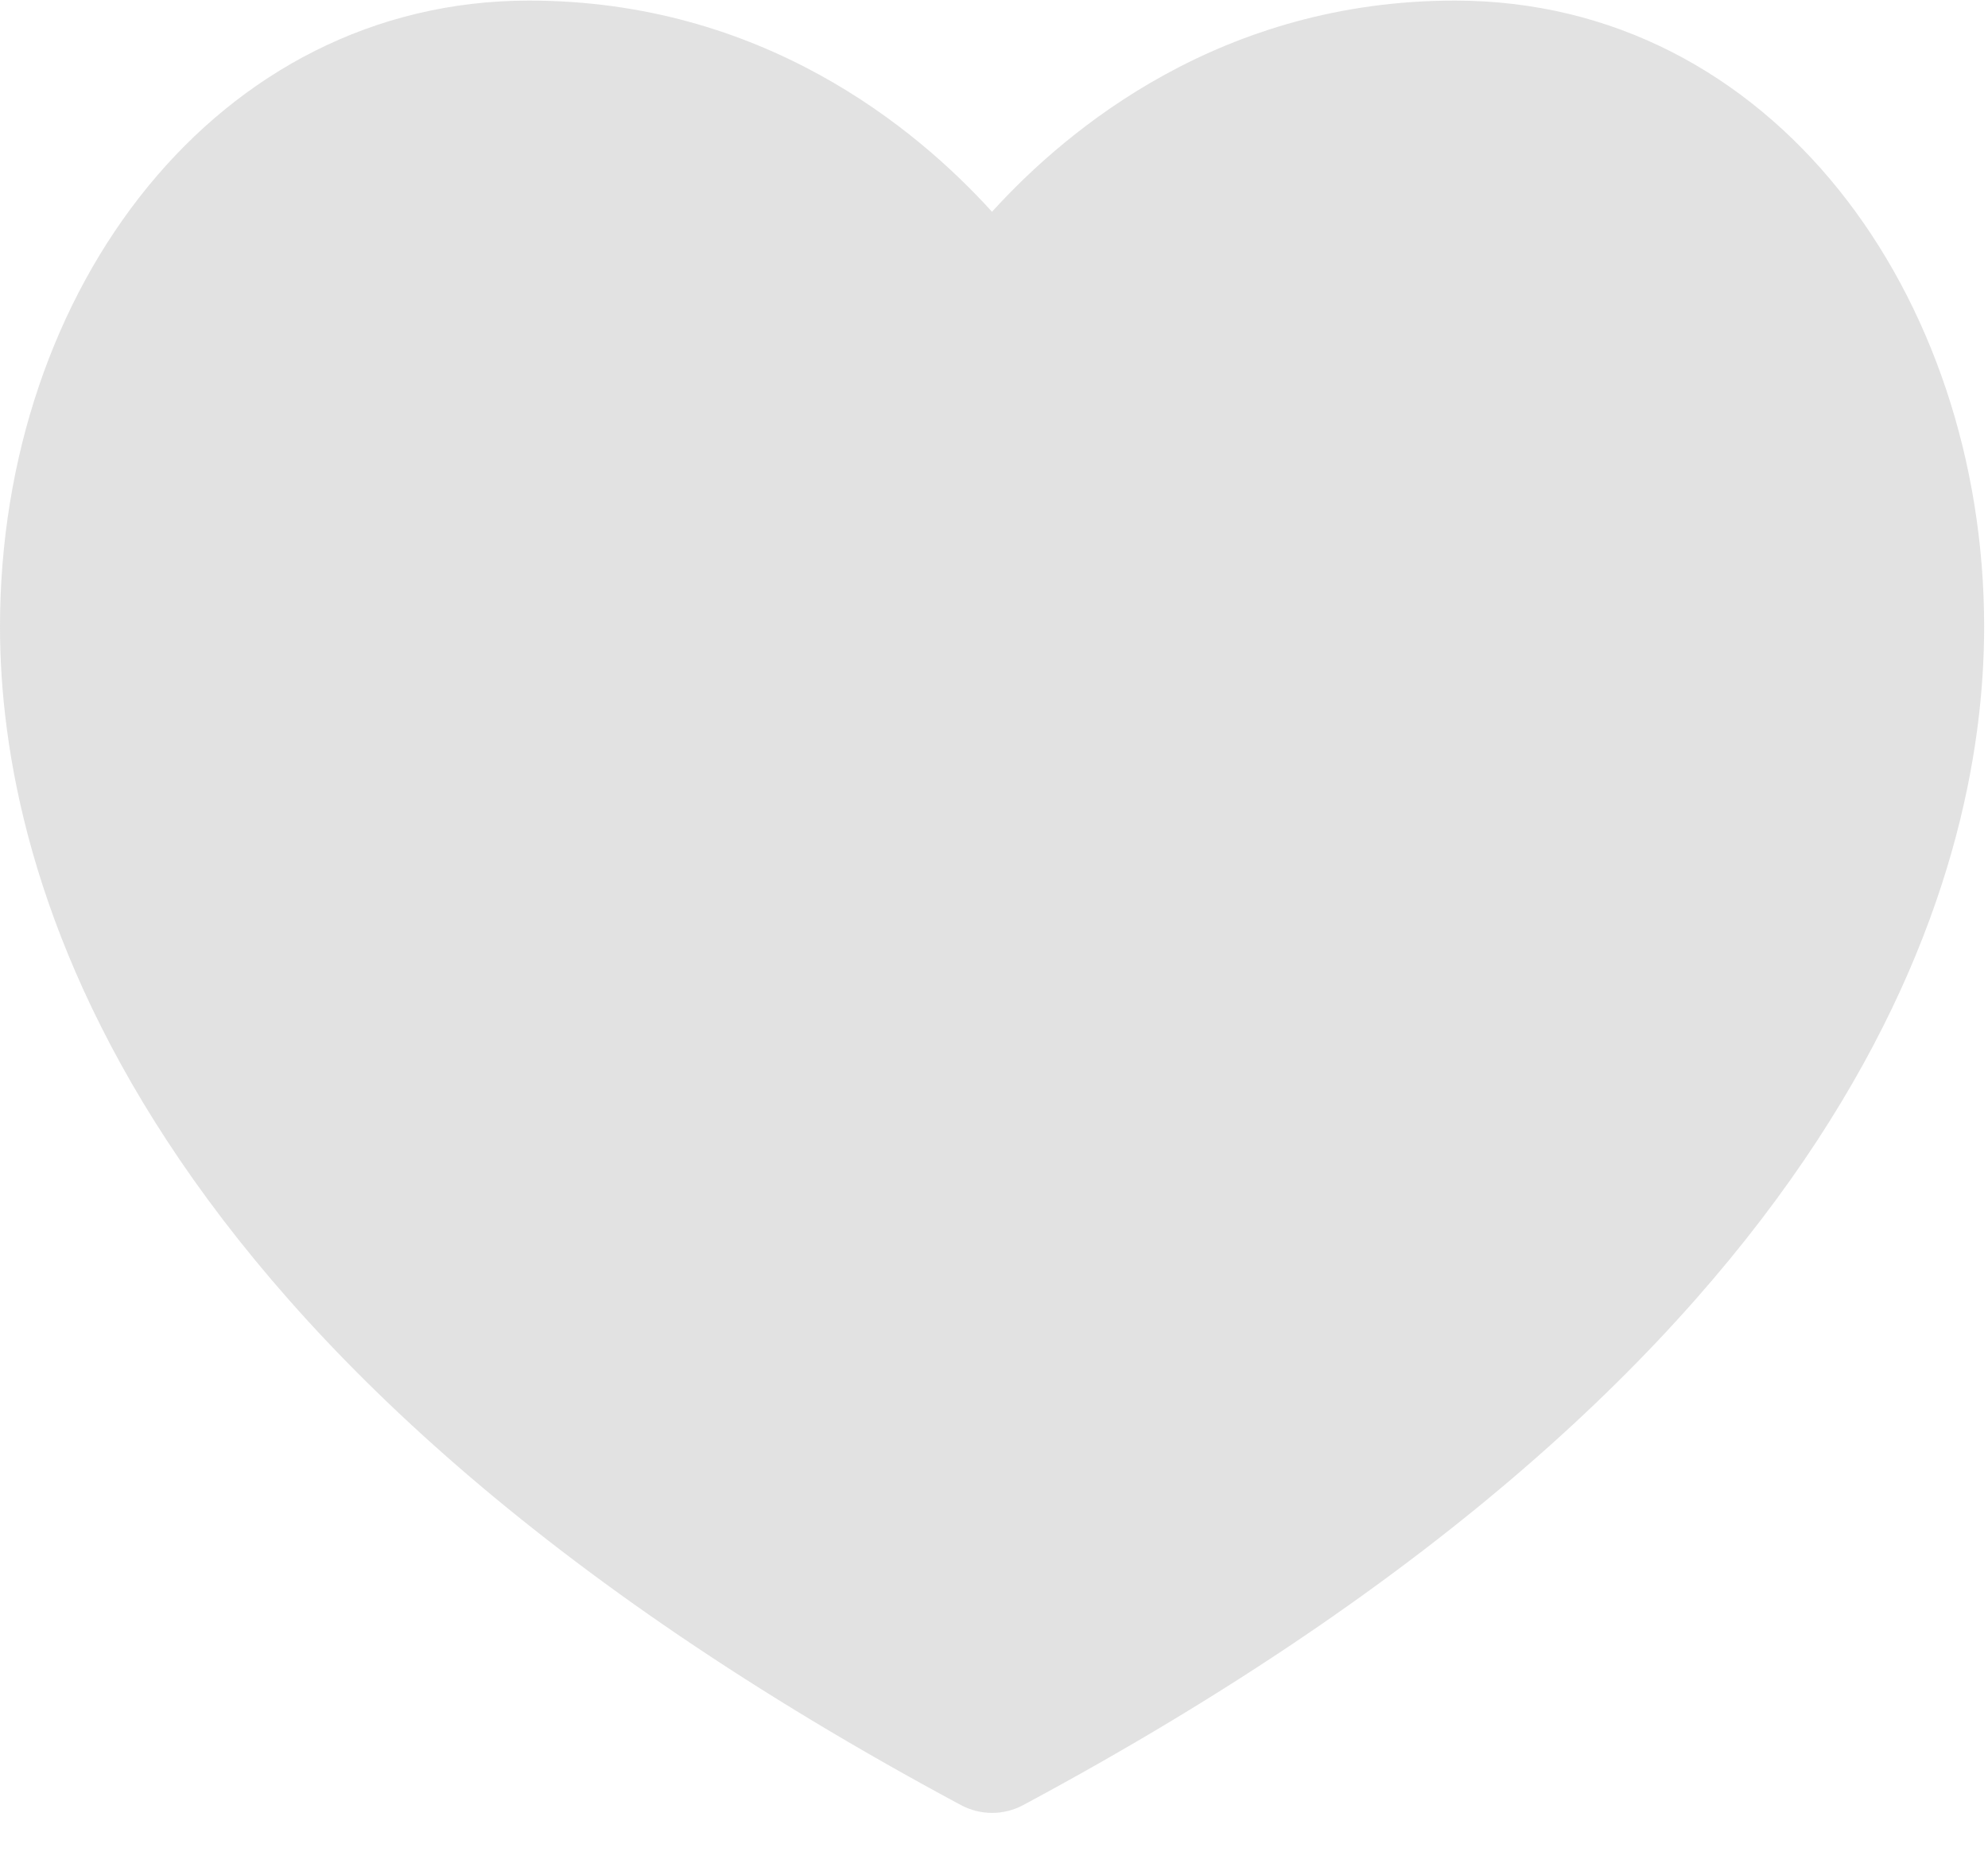 <svg width="17" height="16" viewBox="0 0 17 16" fill="none" xmlns="http://www.w3.org/2000/svg">
<path opacity="0.343" d="M12.442 0.005C10.452 0.005 9.136 1.092 8.483 1.811C7.831 1.092 6.515 0.005 4.524 0.005C1.862 0.005 0 2.465 0 5.36C0 7.477 1.067 11.601 8.216 15.436C8.383 15.526 8.584 15.526 8.751 15.436C15.899 11.601 16.967 7.477 16.967 5.36C16.967 2.531 15.158 0.005 12.442 0.005Z" fill="#ABABAB"/>
</svg>
